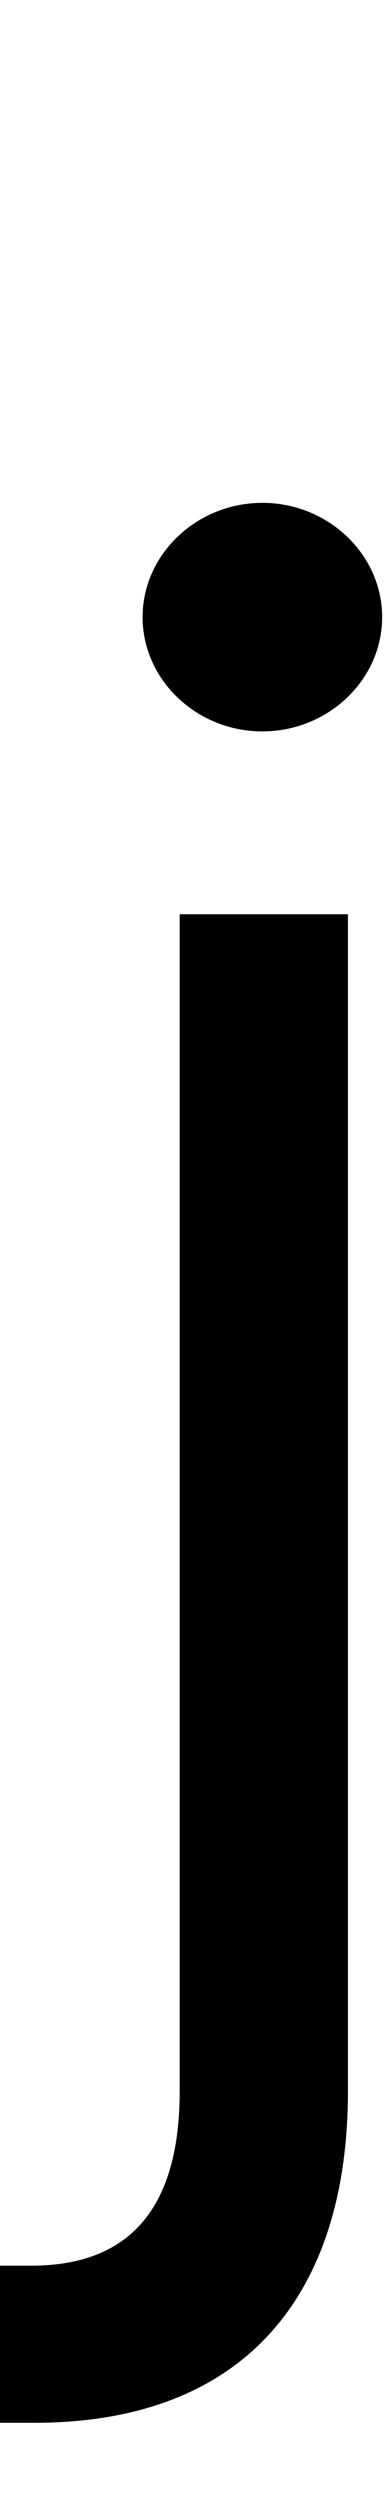 <svg id="svg-jecyrillic" xmlns="http://www.w3.org/2000/svg" width="54" height="350"><path d="M216 -1536V112C216 268 152 356 8 356H-36V576H12C308 576 452 396 452 112V-1536ZM332 -1792C424 -1792 500 -1864 500 -1952C500 -2040 424 -2112 332 -2112C240 -2112 164 -2040 164 -1952C164 -1864 240 -1792 332 -1792Z" transform="translate(3.6 281.6) scale(0.1)"/></svg>
